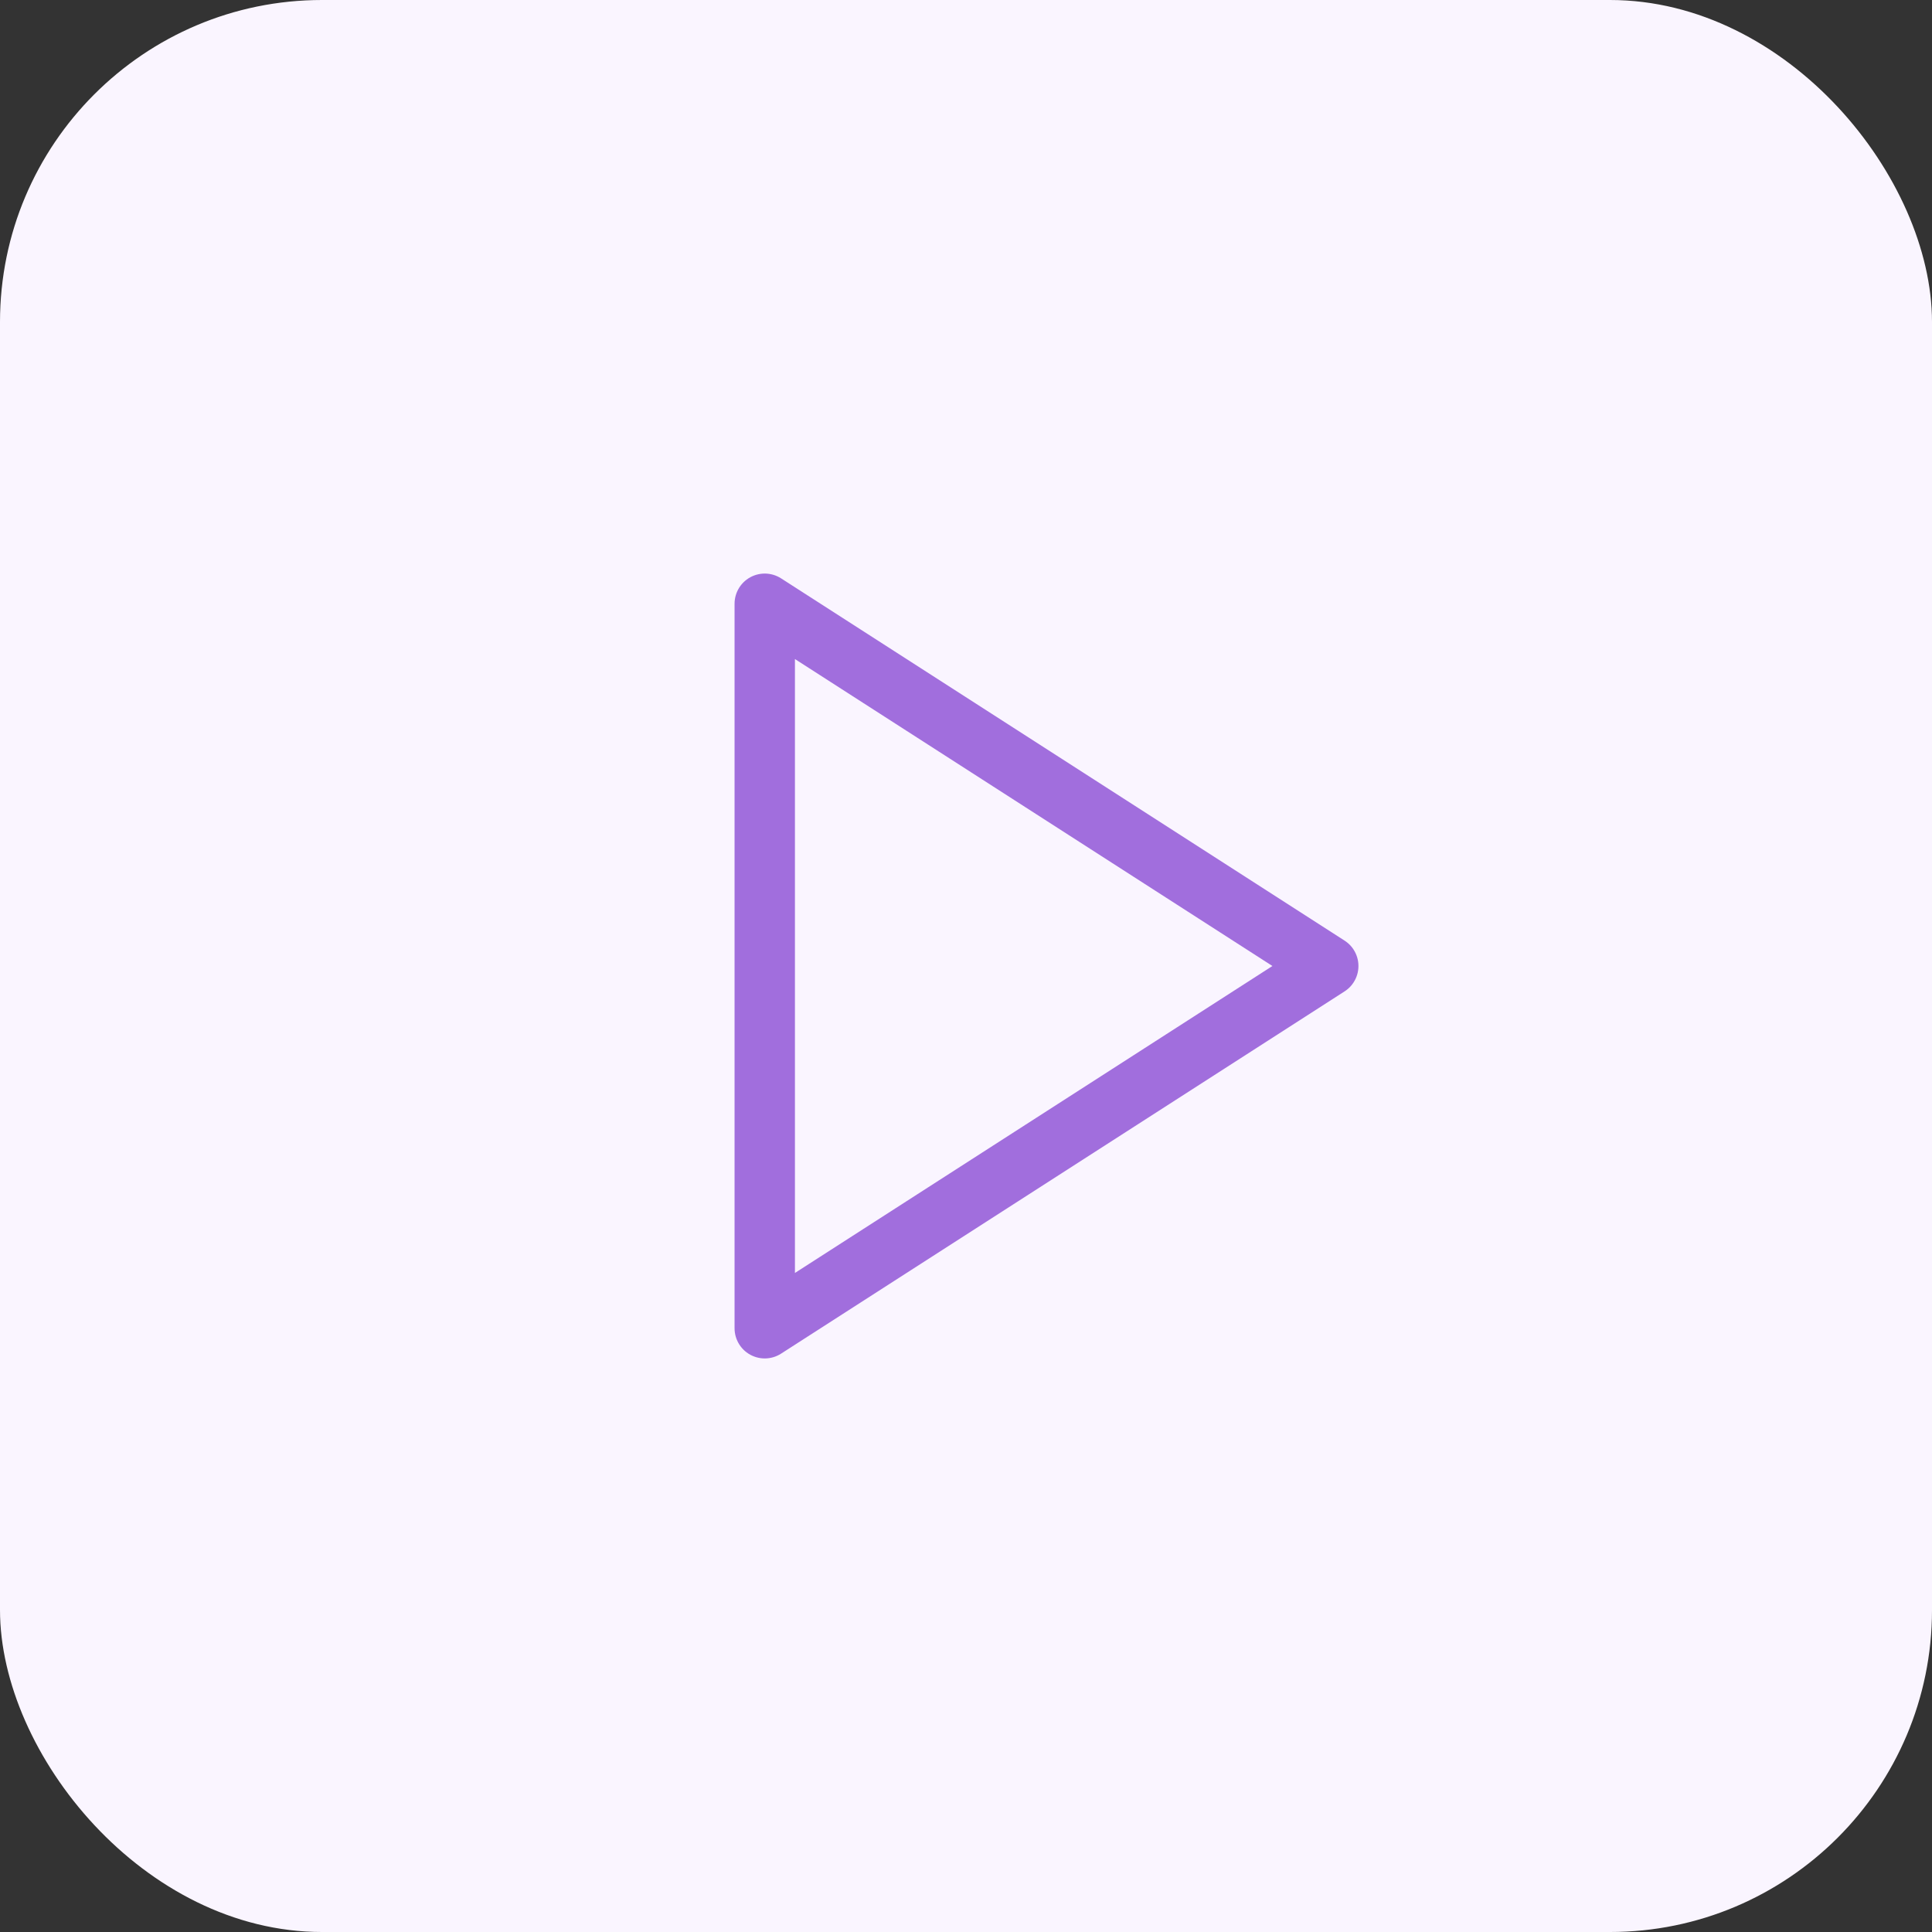 <svg xmlns="http://www.w3.org/2000/svg" width="48" height="48" viewBox="0 0 48 48">
  <rect x="0" y="0" width="48" height="48" fill="#333333" stroke="none"/>
  <g id="Group_491" data-name="Group 491" transform="translate(-8 -8)">
    <rect id="Rectangle_1091" data-name="Rectangle 1091" width="48" height="48" rx="8" transform="translate(8 8)" fill="#faf5ff"/>
    <g id="play" transform="translate(22 20)">
      <path id="play-2" data-name="play" d="M5,3l14,9L5,21Z" fill="none" stroke="#a16edd" stroke-linecap="round" stroke-linejoin="round" stroke-width="1.5"/>
    </g>
  </g>
</svg>
